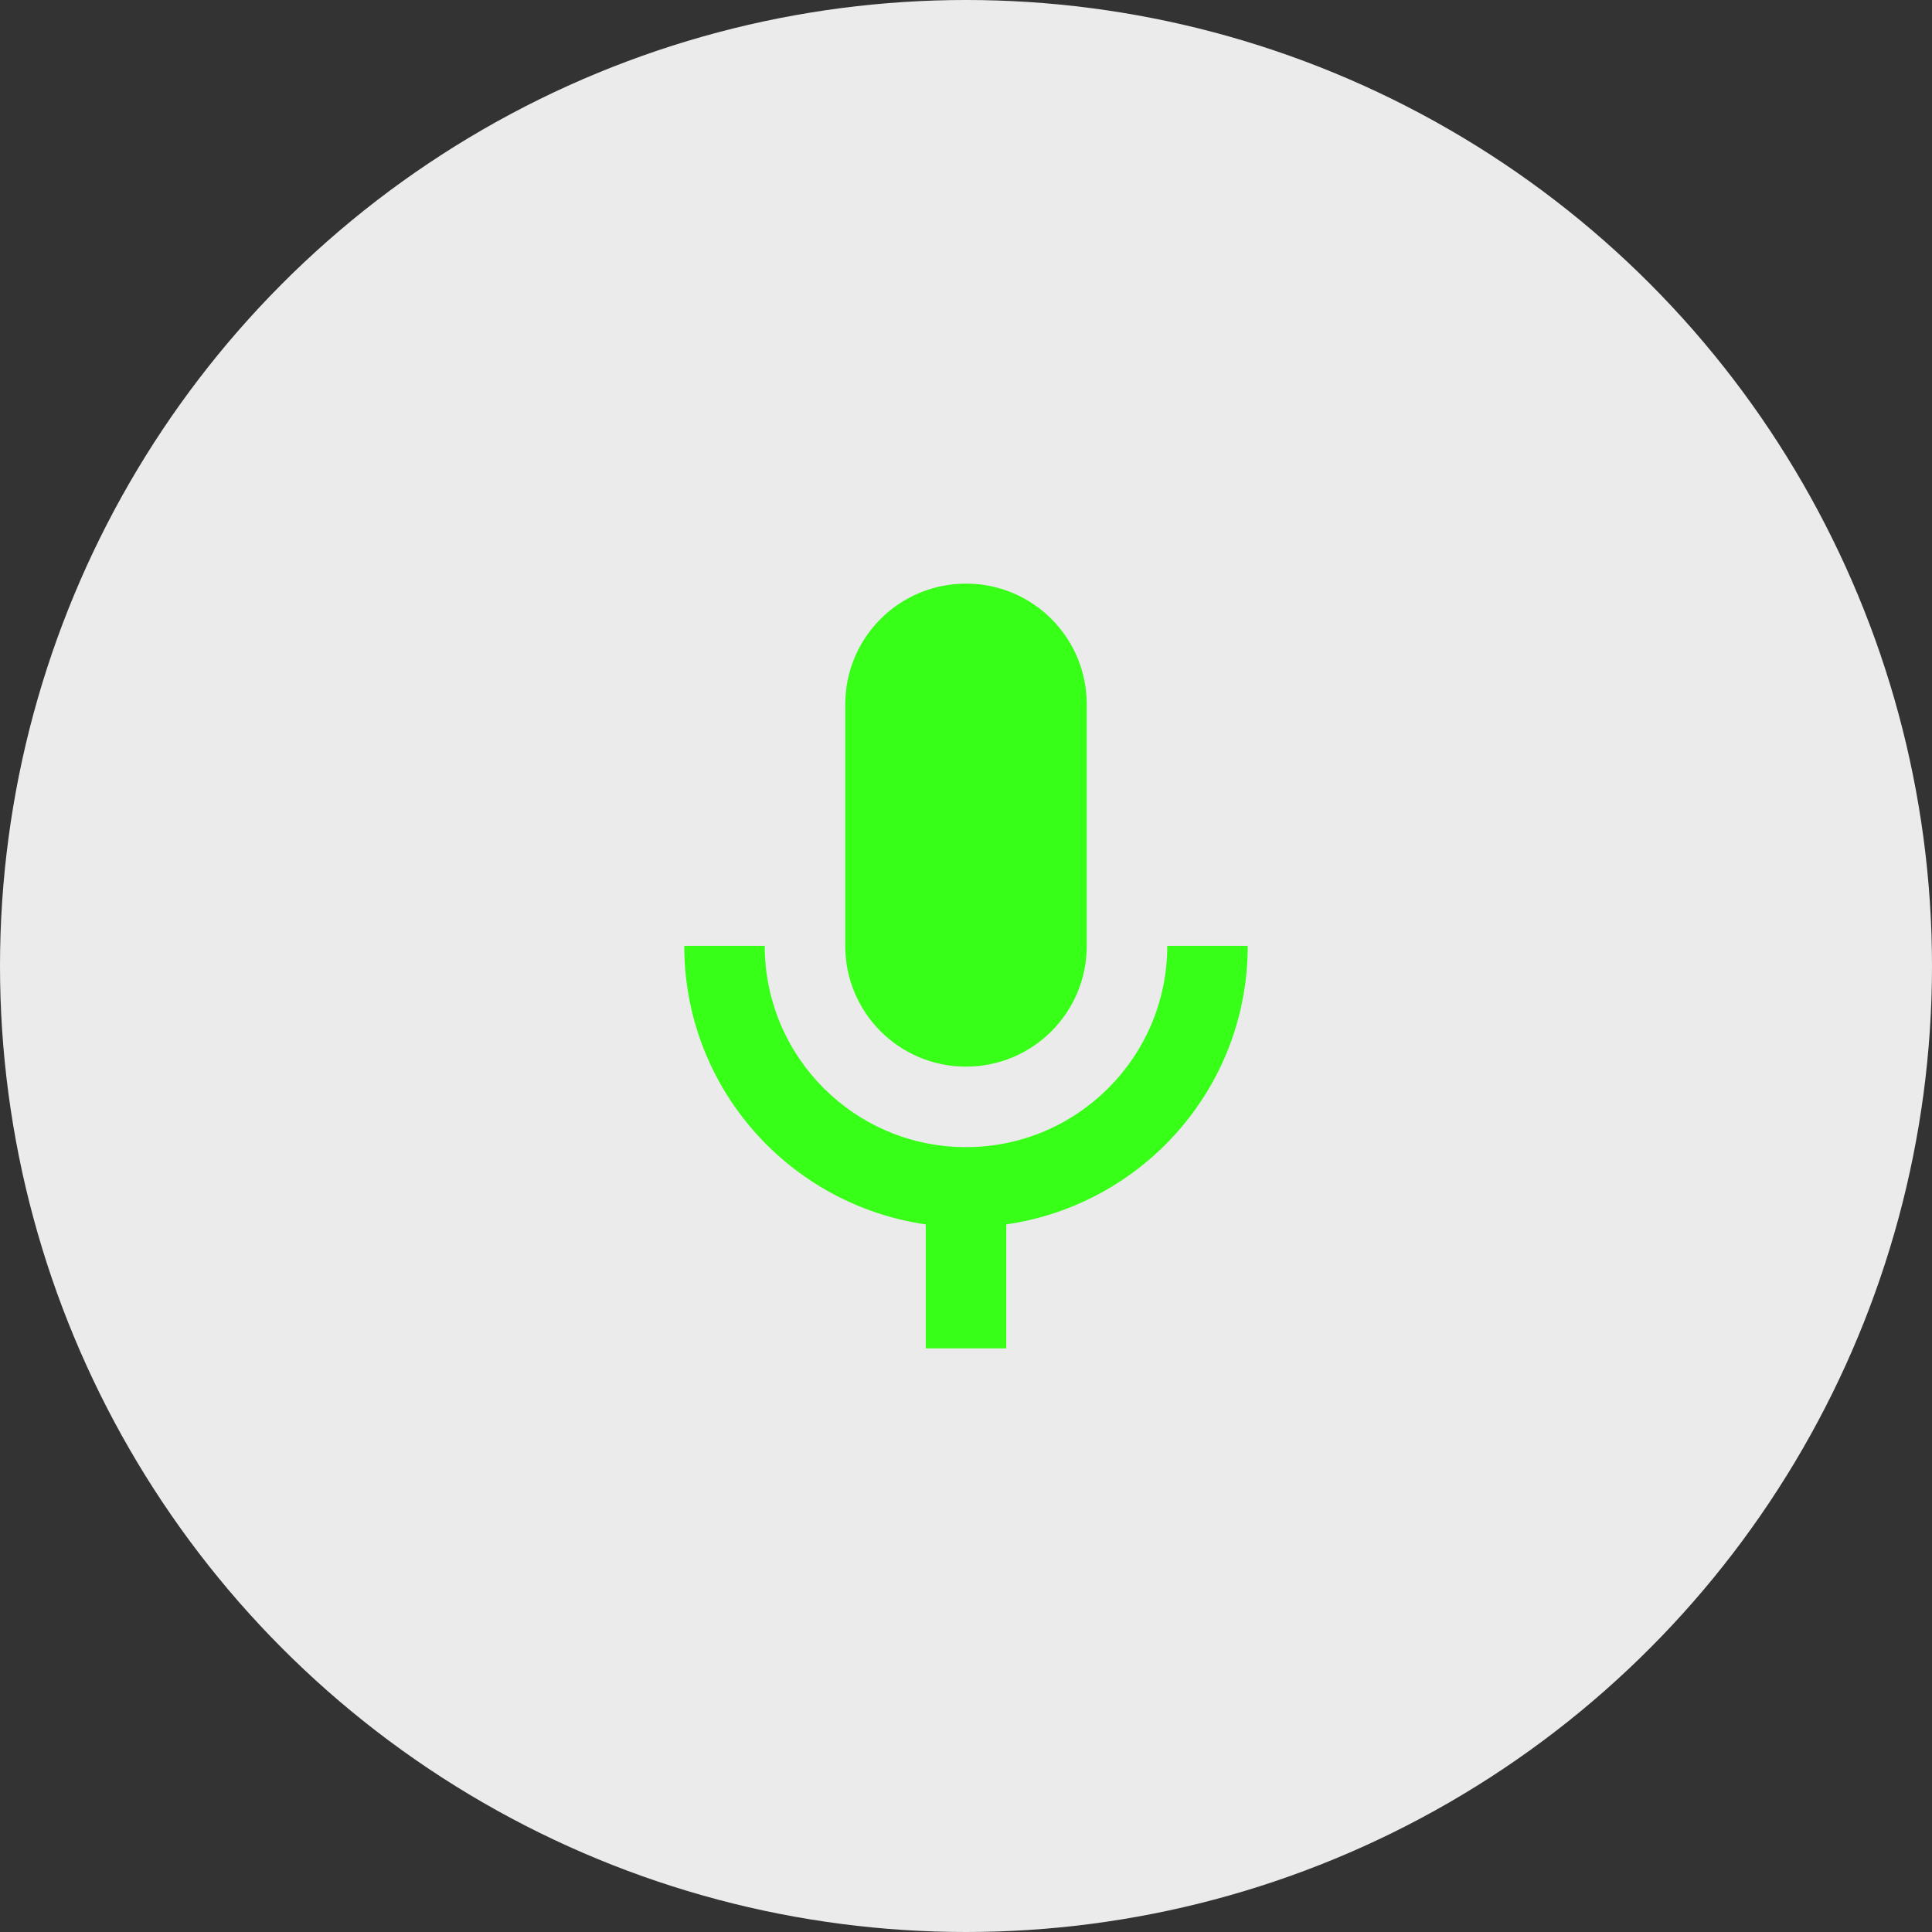 <svg width="72" height="72" viewBox="0 0 72 72" fill="none" xmlns="http://www.w3.org/2000/svg">
<rect x="0" y="0" width="72" height="72" fill="#333333" stroke="none"/>
<circle cx="36" cy="36" r="36" fill="white" fill-opacity="0.9"/>
<path fill-rule="evenodd" clip-rule="evenodd" d="M40.5 35.25C40.5 37.74 38.49 39.75 36 39.75C33.51 39.75 31.5 37.74 31.5 35.25V26.25C31.5 23.76 33.51 21.75 36 21.75C38.49 21.75 40.5 23.76 40.5 26.25V35.25ZM36 42.75C40.14 42.75 43.5 39.39 43.5 35.25H46.5C46.5 40.545 42.585 44.895 37.5 45.63V50.25H34.5V45.63C29.415 44.895 25.5 40.545 25.5 35.25H28.5C28.5 39.39 31.86 42.75 36 42.75Z" fill="#38ff18"/>
</svg>
